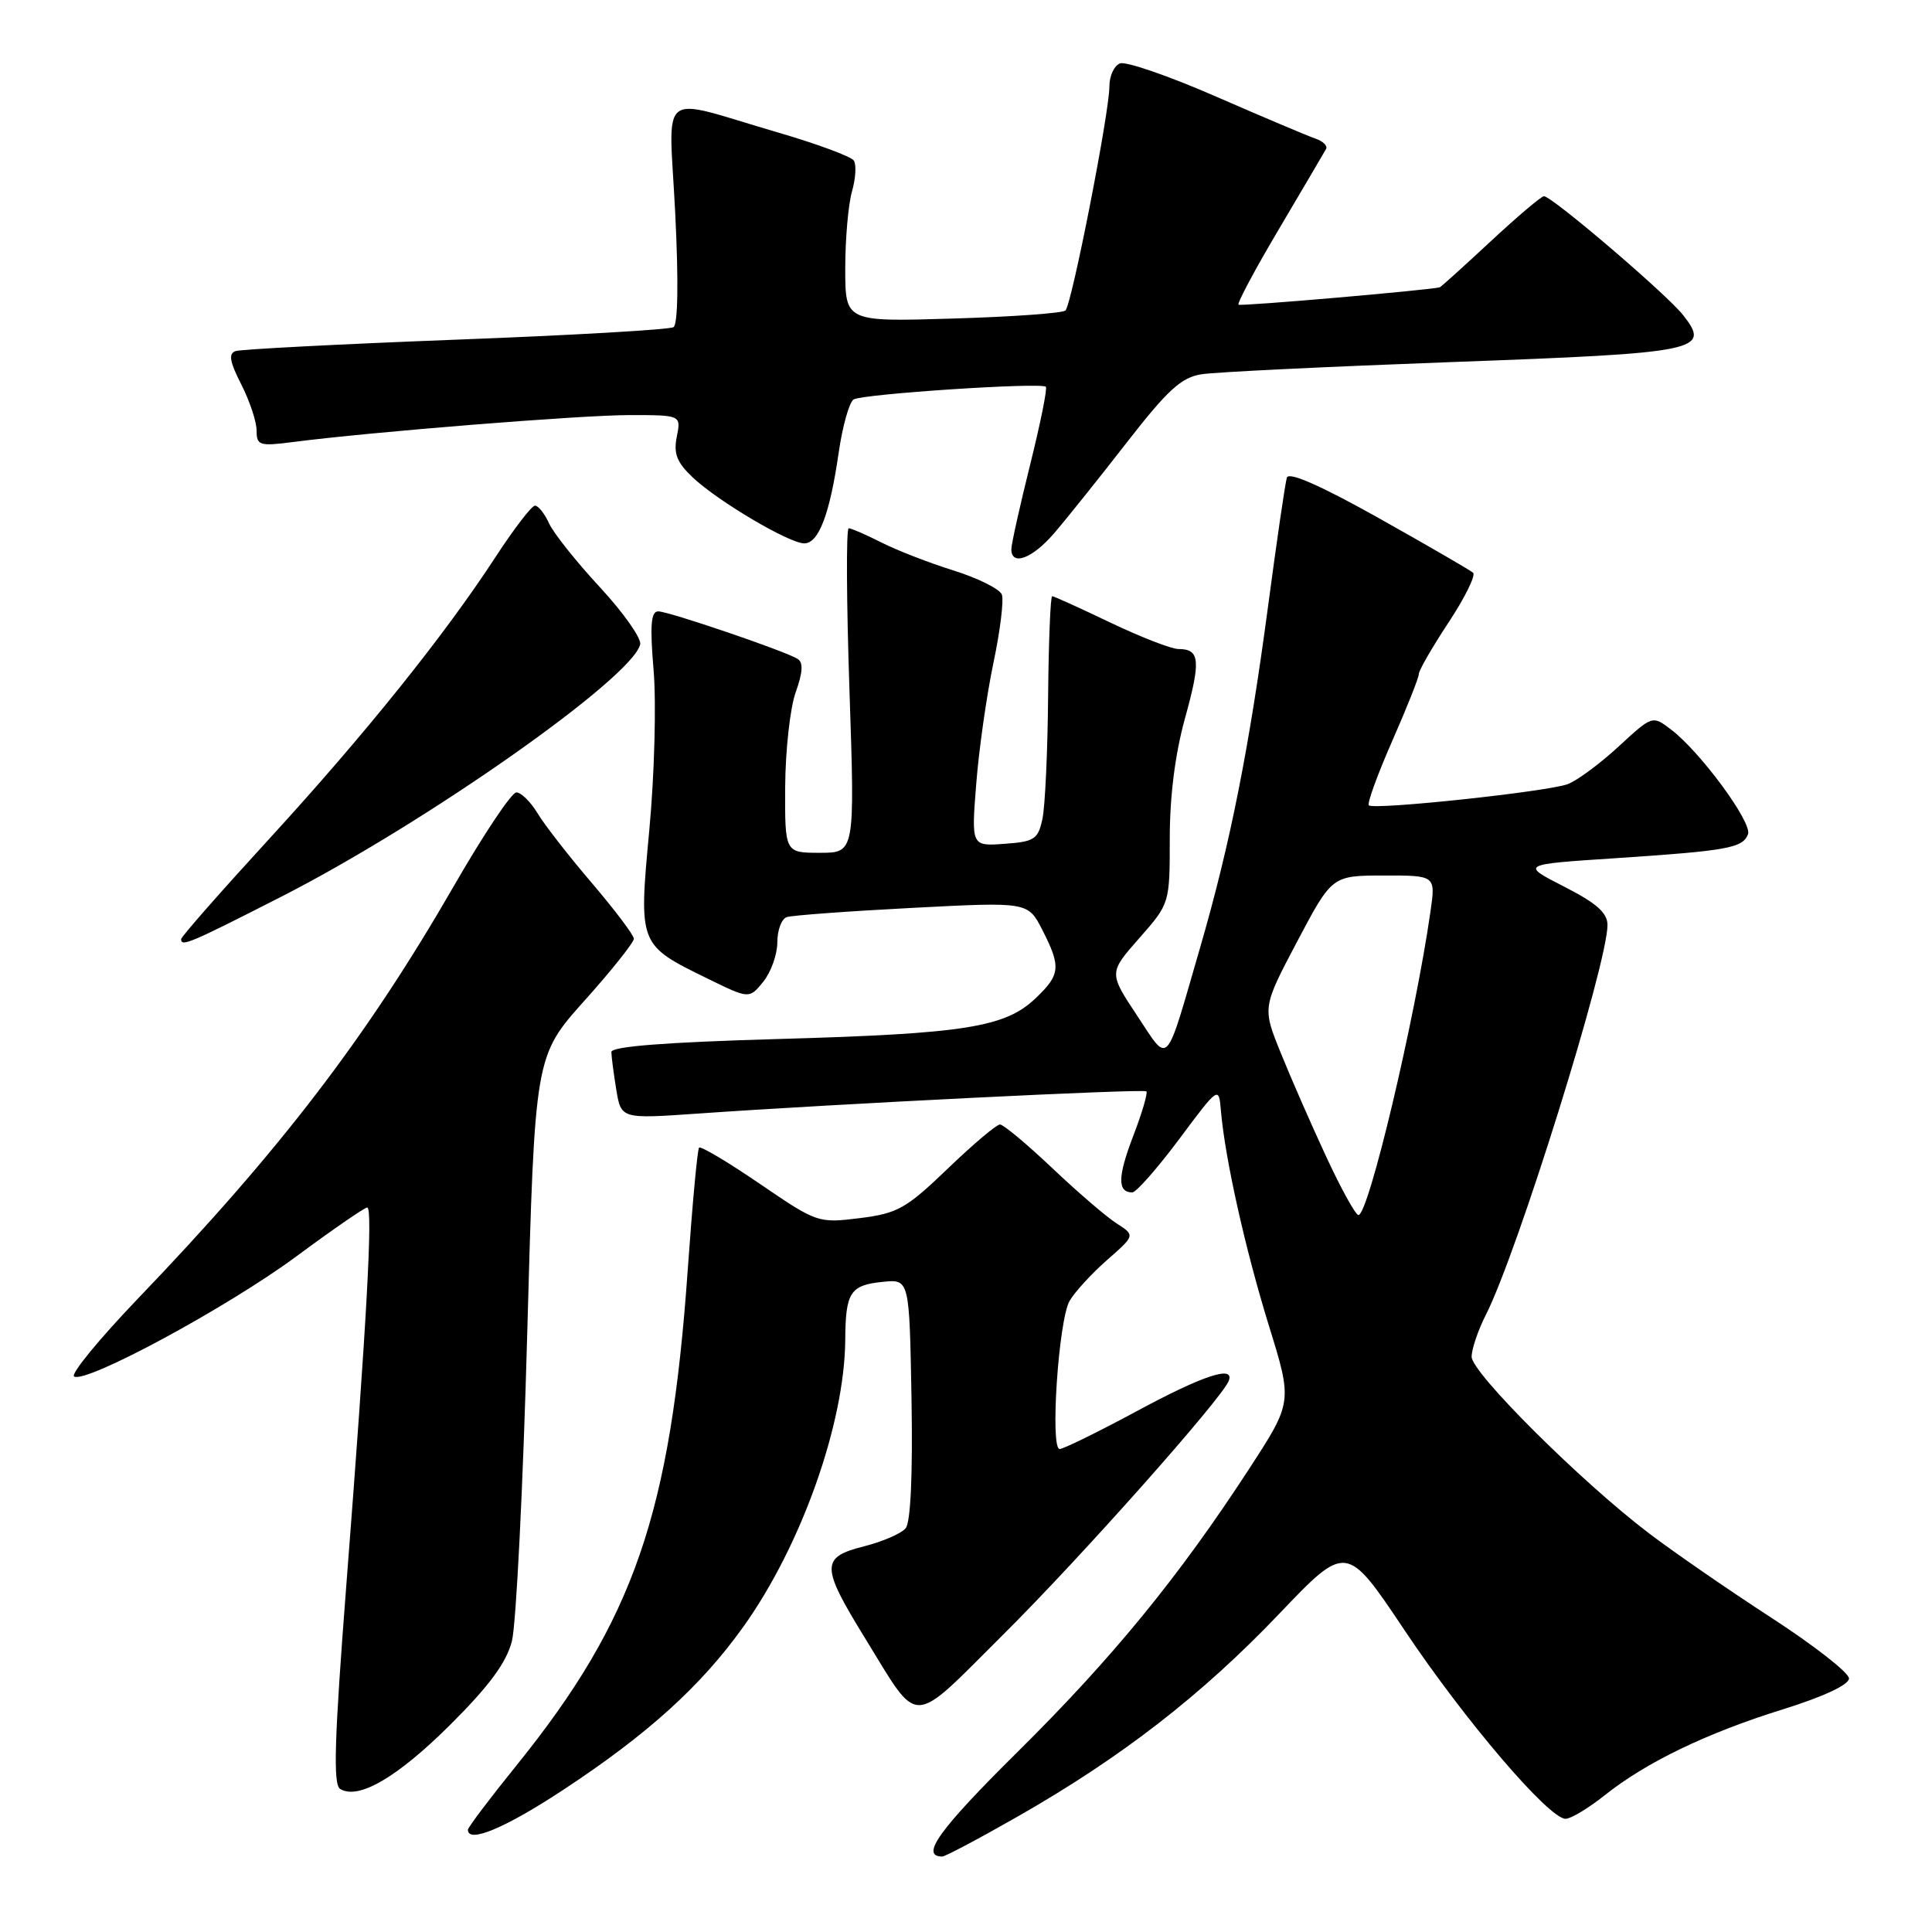 <?xml version="1.0" encoding="UTF-8" standalone="no"?>
<!DOCTYPE svg PUBLIC "-//W3C//DTD SVG 1.1//EN" "http://www.w3.org/Graphics/SVG/1.1/DTD/svg11.dtd" >
<svg xmlns="http://www.w3.org/2000/svg" xmlns:xlink="http://www.w3.org/1999/xlink" version="1.1" viewBox="0 0 256 256">
 <g >
 <path fill="currentColor"
d=" M 135.04 240.59 C 148.65 232.81 159.27 224.57 169.48 213.86 C 178.41 204.50 178.41 204.50 186.10 216.00 C 194.07 227.93 205.23 241.00 207.45 241.00 C 208.15 241.00 210.47 239.60 212.61 237.90 C 218.10 233.52 226.11 229.65 236.26 226.49 C 241.64 224.81 245.00 223.24 245.00 222.40 C 245.00 221.65 240.39 218.05 234.76 214.39 C 229.13 210.74 221.82 205.69 218.51 203.18 C 209.52 196.36 195.00 181.90 195.00 179.78 C 195.00 178.76 195.85 176.25 196.89 174.21 C 201.07 165.99 213.00 127.76 213.00 122.57 C 213.00 120.96 211.56 119.68 207.25 117.48 C 201.50 114.54 201.50 114.54 214.00 113.72 C 228.93 112.73 230.92 112.37 231.62 110.54 C 232.21 109.00 225.28 99.58 221.40 96.65 C 218.95 94.79 218.95 94.79 214.47 98.92 C 212.00 101.20 208.98 103.43 207.74 103.90 C 205.07 104.90 182.03 107.36 181.38 106.71 C 181.13 106.46 182.52 102.64 184.46 98.22 C 186.41 93.80 188.00 89.79 188.00 89.32 C 188.00 88.84 189.77 85.77 191.94 82.48 C 194.11 79.19 195.57 76.23 195.19 75.89 C 194.81 75.55 189.19 72.30 182.71 68.66 C 175.09 64.39 170.78 62.48 170.52 63.28 C 170.30 63.95 169.18 71.64 168.02 80.37 C 165.51 99.21 163.01 111.81 159.05 125.46 C 154.31 141.80 154.99 141.07 150.65 134.54 C 146.92 128.90 146.92 128.90 150.96 124.31 C 155.00 119.72 155.00 119.72 155.00 111.09 C 155.00 105.50 155.71 99.89 157.02 95.17 C 159.14 87.52 159.00 86.00 156.16 86.00 C 155.22 86.00 151.16 84.42 147.14 82.50 C 143.12 80.58 139.65 79.00 139.42 79.00 C 139.19 79.00 138.95 84.96 138.88 92.25 C 138.82 99.54 138.48 106.85 138.13 108.50 C 137.55 111.21 137.07 111.53 133.10 111.81 C 128.70 112.13 128.70 112.13 129.36 103.81 C 129.72 99.24 130.75 92.04 131.64 87.81 C 132.53 83.58 133.03 79.52 132.75 78.78 C 132.46 78.04 129.59 76.61 126.37 75.60 C 123.14 74.59 118.83 72.92 116.79 71.88 C 114.75 70.85 112.80 70.00 112.46 70.00 C 112.11 70.00 112.16 79.67 112.56 91.50 C 113.28 113.00 113.28 113.00 108.64 113.00 C 104.00 113.00 104.00 113.00 104.04 104.25 C 104.07 99.44 104.69 93.81 105.43 91.74 C 106.38 89.07 106.46 87.78 105.68 87.30 C 103.98 86.25 88.65 81.03 87.23 81.01 C 86.25 81.00 86.10 82.82 86.61 88.87 C 86.97 93.19 86.72 102.68 86.04 109.94 C 84.62 125.27 84.59 125.18 93.80 129.69 C 99.28 132.37 99.28 132.37 101.14 130.08 C 102.16 128.81 103.00 126.46 103.00 124.86 C 103.00 123.25 103.56 121.75 104.25 121.52 C 104.94 121.29 112.41 120.74 120.86 120.30 C 136.21 119.50 136.21 119.50 138.11 123.21 C 140.61 128.11 140.51 129.14 137.25 132.25 C 133.21 136.12 127.91 136.97 103.25 137.67 C 88.17 138.10 81.00 138.66 81.01 139.40 C 81.02 140.01 81.31 142.25 81.66 144.38 C 82.30 148.26 82.30 148.26 92.40 147.56 C 110.57 146.28 151.49 144.25 151.90 144.61 C 152.11 144.80 151.33 147.49 150.14 150.57 C 148.08 155.96 148.06 158.00 150.04 158.00 C 150.55 158.00 153.34 154.83 156.24 150.95 C 161.50 143.90 161.50 143.90 161.78 147.20 C 162.32 153.51 165.01 165.56 168.13 175.64 C 171.27 185.78 171.27 185.78 165.51 194.64 C 156.20 208.95 147.38 219.73 134.73 232.24 C 124.45 242.42 121.87 246.00 124.85 246.00 C 125.25 246.00 129.83 243.57 135.04 240.59 Z  M 74.64 237.16 C 85.90 229.74 92.92 223.37 98.52 215.52 C 106.20 204.77 111.93 188.58 112.00 177.50 C 112.04 171.22 112.66 170.28 117.00 169.85 C 120.50 169.50 120.50 169.50 120.78 185.37 C 120.95 195.44 120.67 201.70 120.00 202.51 C 119.41 203.21 116.93 204.28 114.47 204.90 C 108.74 206.35 108.76 207.53 114.60 217.03 C 121.96 228.97 120.44 229.02 133.05 216.47 C 143.20 206.39 162.05 185.16 162.83 182.94 C 163.57 180.87 159.41 182.25 150.60 187.00 C 145.49 189.75 140.91 192.00 140.41 192.00 C 139.12 192.00 140.26 174.96 141.72 172.39 C 142.38 171.23 144.61 168.79 146.67 166.98 C 150.42 163.69 150.42 163.69 147.96 162.11 C 146.61 161.25 142.76 157.94 139.42 154.77 C 136.07 151.60 132.96 149.00 132.50 149.00 C 132.04 149.00 128.93 151.63 125.57 154.86 C 120.06 160.15 118.95 160.78 113.91 161.41 C 108.41 162.09 108.27 162.04 100.69 156.87 C 96.47 153.99 92.85 151.83 92.63 152.07 C 92.41 152.31 91.74 159.59 91.13 168.25 C 88.85 200.60 83.99 214.66 68.45 233.91 C 64.90 238.30 62.00 242.15 62.00 242.45 C 62.00 244.30 66.94 242.23 74.64 237.16 Z  M 59.66 228.54 C 64.83 223.39 67.09 220.32 67.83 217.46 C 68.39 215.28 69.31 196.95 69.86 176.72 C 70.87 139.95 70.87 139.95 77.43 132.61 C 81.05 128.58 83.99 124.87 83.99 124.39 C 83.98 123.90 81.47 120.58 78.42 117.00 C 75.36 113.42 72.12 109.26 71.22 107.75 C 70.31 106.24 69.05 105.00 68.42 105.00 C 67.79 105.00 64.07 110.57 60.15 117.38 C 48.58 137.47 37.09 152.47 18.22 172.13 C 13.11 177.47 9.33 182.08 9.82 182.39 C 11.39 183.36 30.15 173.22 39.28 166.47 C 44.09 162.91 48.31 160.00 48.66 160.00 C 49.43 160.00 48.60 175.12 45.90 209.90 C 44.31 230.47 44.12 236.46 45.07 237.04 C 47.48 238.53 52.63 235.53 59.66 228.54 Z  M 37.19 118.86 C 56.37 109.09 83.82 89.79 84.83 85.38 C 85.01 84.59 82.61 81.18 79.49 77.81 C 76.37 74.44 73.33 70.63 72.75 69.34 C 72.16 68.05 71.32 67.00 70.89 67.00 C 70.45 67.00 68.12 70.04 65.70 73.75 C 58.88 84.21 48.37 97.30 35.64 111.19 C 29.24 118.17 24.00 124.13 24.00 124.44 C 24.00 125.49 25.14 125.00 37.19 118.86 Z  M 139.65 70.69 C 141.22 68.87 145.52 63.50 149.22 58.74 C 154.73 51.65 156.52 50.01 159.22 49.59 C 161.02 49.30 176.00 48.58 192.50 47.97 C 225.26 46.77 226.73 46.47 223.02 41.75 C 220.85 38.99 205.64 26.00 204.58 26.00 C 204.23 26.00 201.05 28.70 197.50 32.00 C 193.95 35.30 190.93 38.03 190.78 38.07 C 189.11 38.47 164.40 40.61 164.11 40.37 C 163.90 40.20 166.32 35.65 169.51 30.28 C 172.69 24.90 175.48 20.16 175.71 19.74 C 175.94 19.33 175.31 18.71 174.31 18.37 C 173.32 18.03 167.40 15.53 161.16 12.81 C 154.92 10.08 149.18 8.10 148.41 8.40 C 147.63 8.69 147.00 10.07 147.00 11.46 C 147.00 14.93 142.01 40.35 141.18 41.14 C 140.80 41.50 134.09 41.98 126.25 42.21 C 112.00 42.64 112.00 42.64 112.00 35.56 C 112.00 31.67 112.40 27.09 112.89 25.38 C 113.38 23.67 113.49 21.83 113.14 21.28 C 112.79 20.74 108.22 19.05 103.00 17.53 C 86.89 12.82 88.63 11.45 89.47 28.24 C 89.92 37.24 89.83 42.99 89.24 43.35 C 88.71 43.68 75.73 44.43 60.39 45.01 C 45.05 45.60 31.92 46.28 31.22 46.52 C 30.25 46.85 30.43 47.92 31.97 50.94 C 33.09 53.13 34.00 55.88 34.00 57.05 C 34.00 59.02 34.38 59.14 38.75 58.58 C 49.25 57.22 76.92 55.01 83.38 55.00 C 90.25 55.00 90.25 55.00 89.68 57.86 C 89.23 60.11 89.68 61.27 91.80 63.27 C 95.15 66.43 104.58 72.00 106.57 72.00 C 108.48 72.00 109.95 68.13 111.12 60.04 C 111.63 56.49 112.53 53.29 113.11 52.93 C 114.29 52.20 137.97 50.64 138.58 51.25 C 138.80 51.46 137.86 56.10 136.50 61.57 C 135.14 67.03 134.02 72.06 134.01 72.75 C 133.99 75.05 136.76 74.04 139.65 70.69 Z  M 175.72 153.25 C 173.74 148.99 171.03 142.80 169.70 139.50 C 167.27 133.50 167.27 133.50 171.88 124.76 C 176.50 116.02 176.50 116.02 183.36 116.01 C 190.23 116.00 190.23 116.00 189.55 120.75 C 187.51 135.01 181.34 161.00 180.00 161.00 C 179.62 161.00 177.70 157.51 175.72 153.25 Z "/>
</g>
</svg>